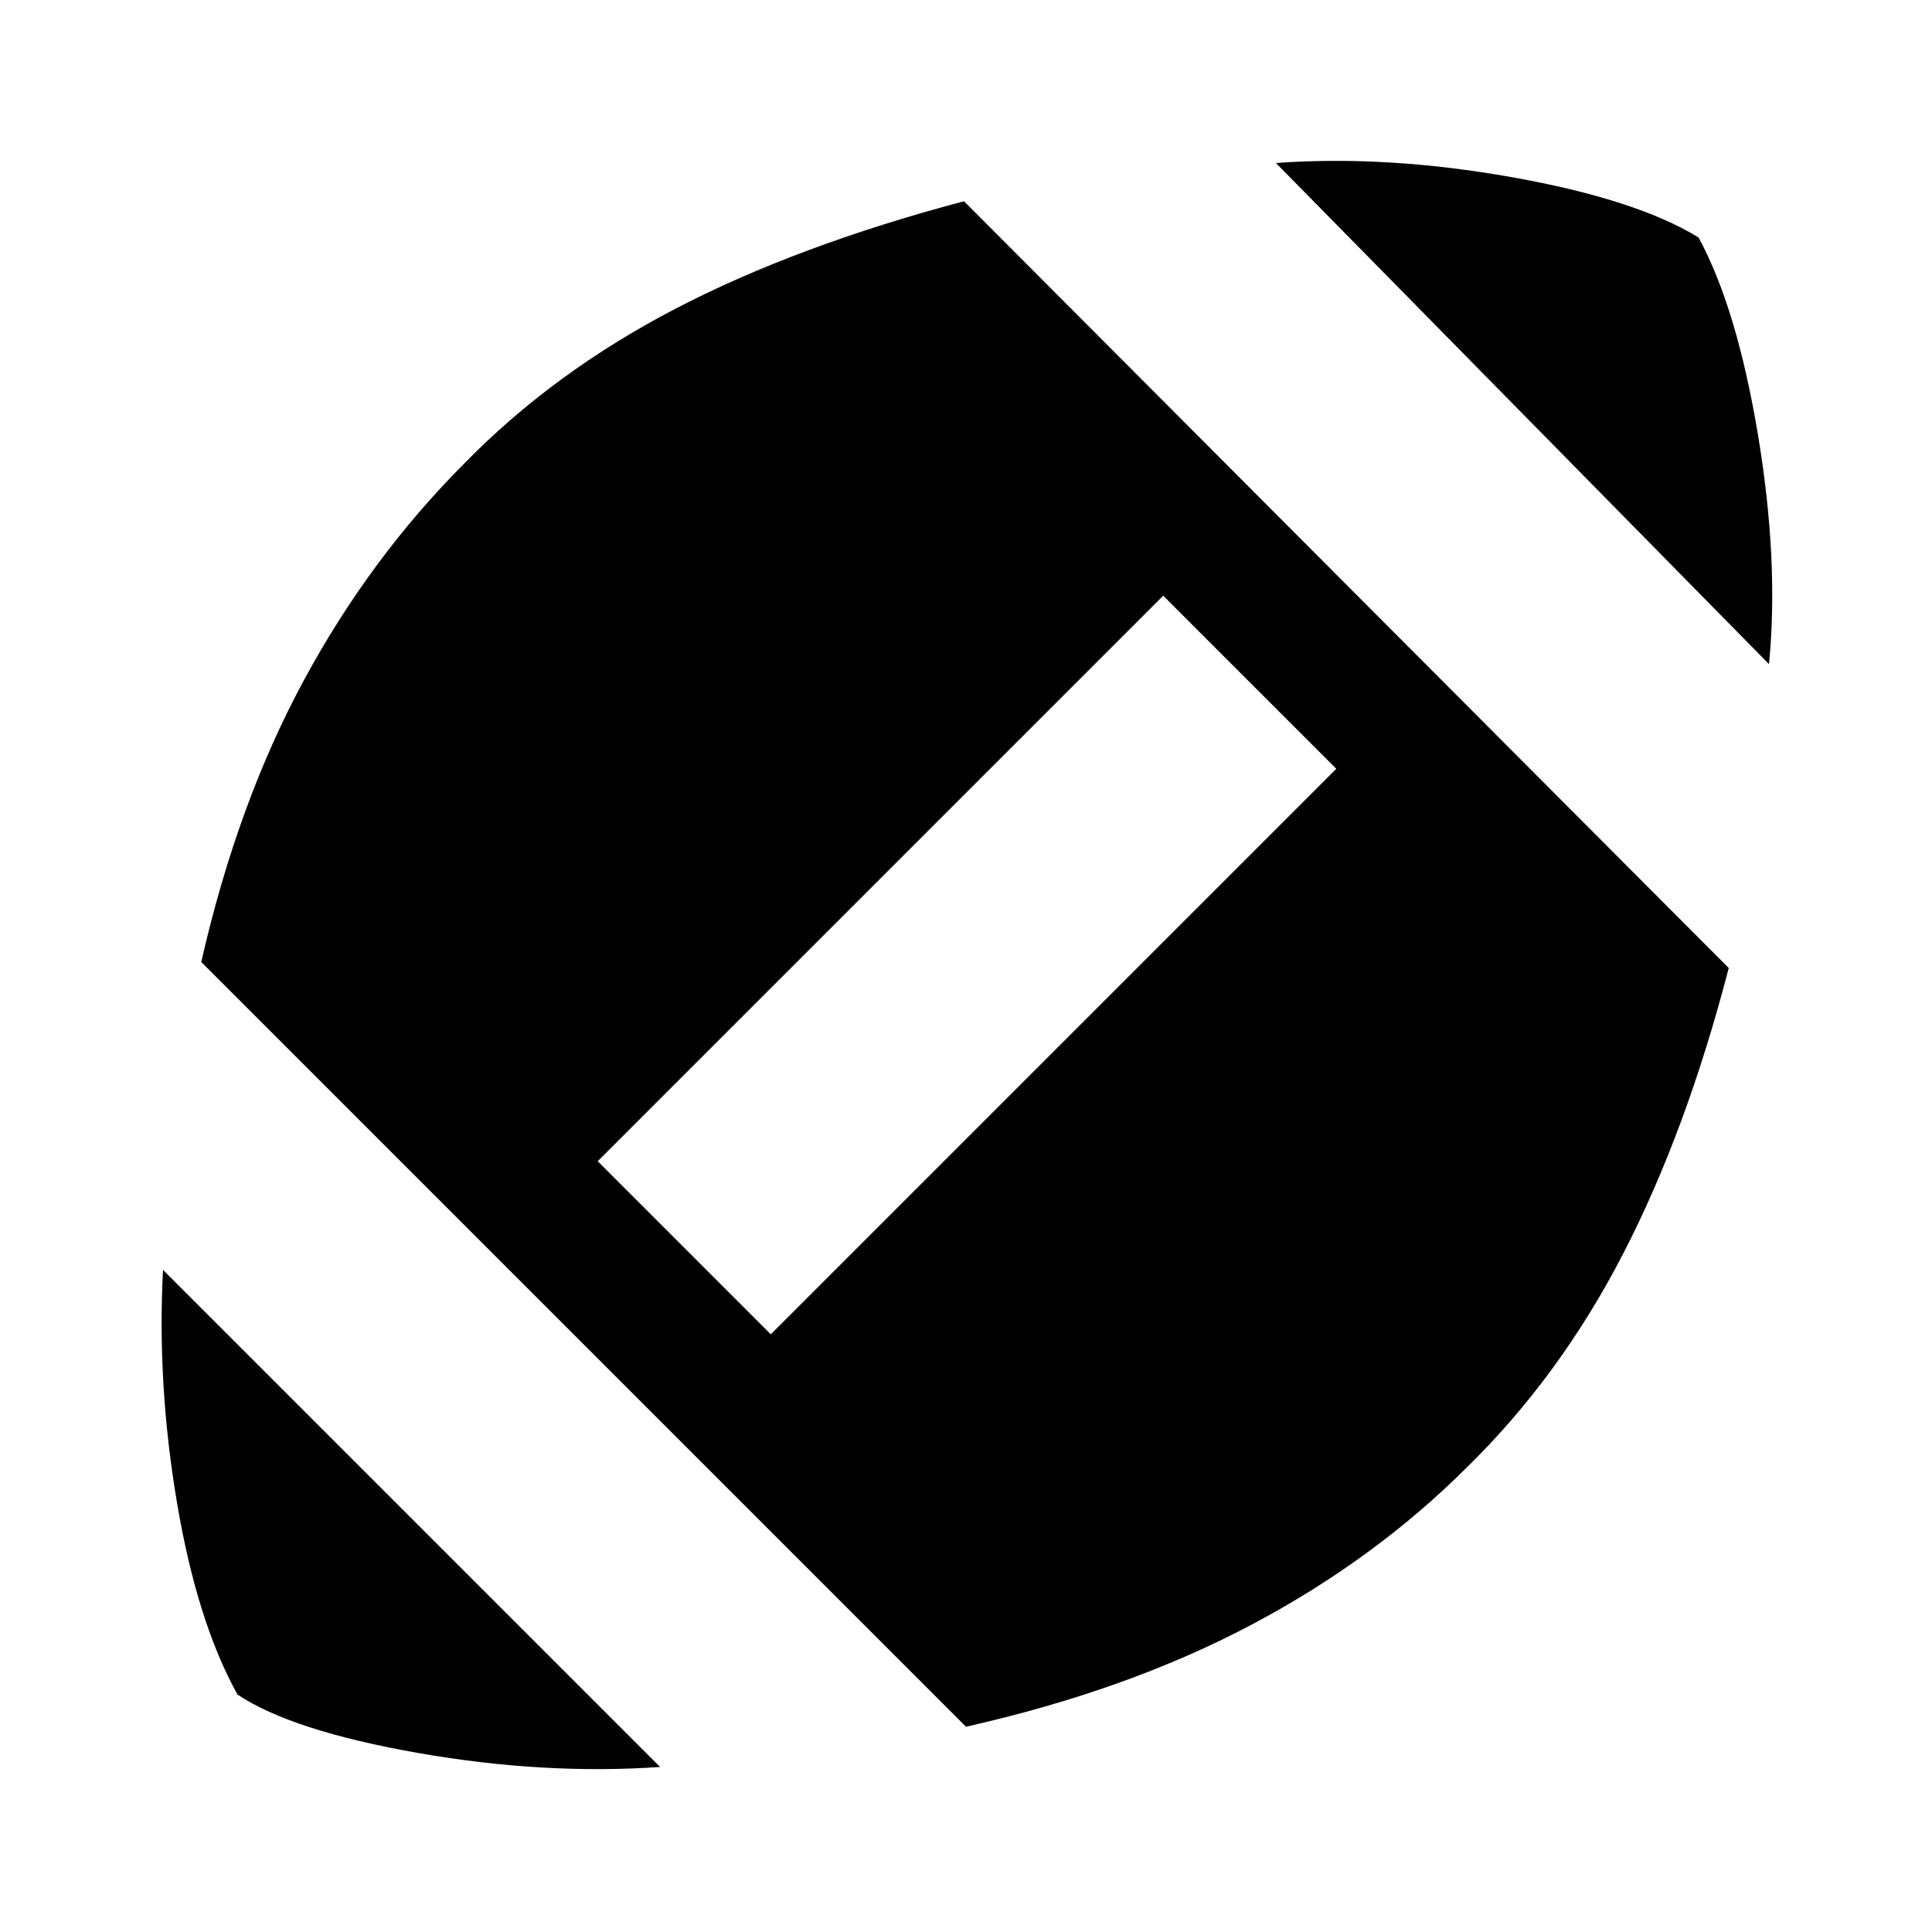 <svg xmlns="http://www.w3.org/2000/svg" height="24" width="24"><path d="M8.2 21.95Q6.75 22.05 5.188 21.775Q3.625 21.5 2.95 21.05Q2.45 20.15 2.2 18.675Q1.95 17.2 2.025 15.775ZM12 21.45 2.5 11.95Q2.95 9.975 3.775 8.45Q4.6 6.925 5.775 5.75Q6.875 4.625 8.387 3.837Q9.9 3.05 11.975 2.5L21.475 12.025Q20.95 14.05 20.163 15.575Q19.375 17.1 18.225 18.225Q17.075 19.375 15.537 20.188Q14 21 12 21.45ZM9.575 16.575 16.6 9.55 14.45 7.4 7.425 14.425ZM21.975 8.25 15.85 2.025Q17.225 1.925 18.775 2.2Q20.325 2.475 21.1 2.95Q21.575 3.825 21.838 5.4Q22.1 6.975 21.975 8.25Z"/></svg>